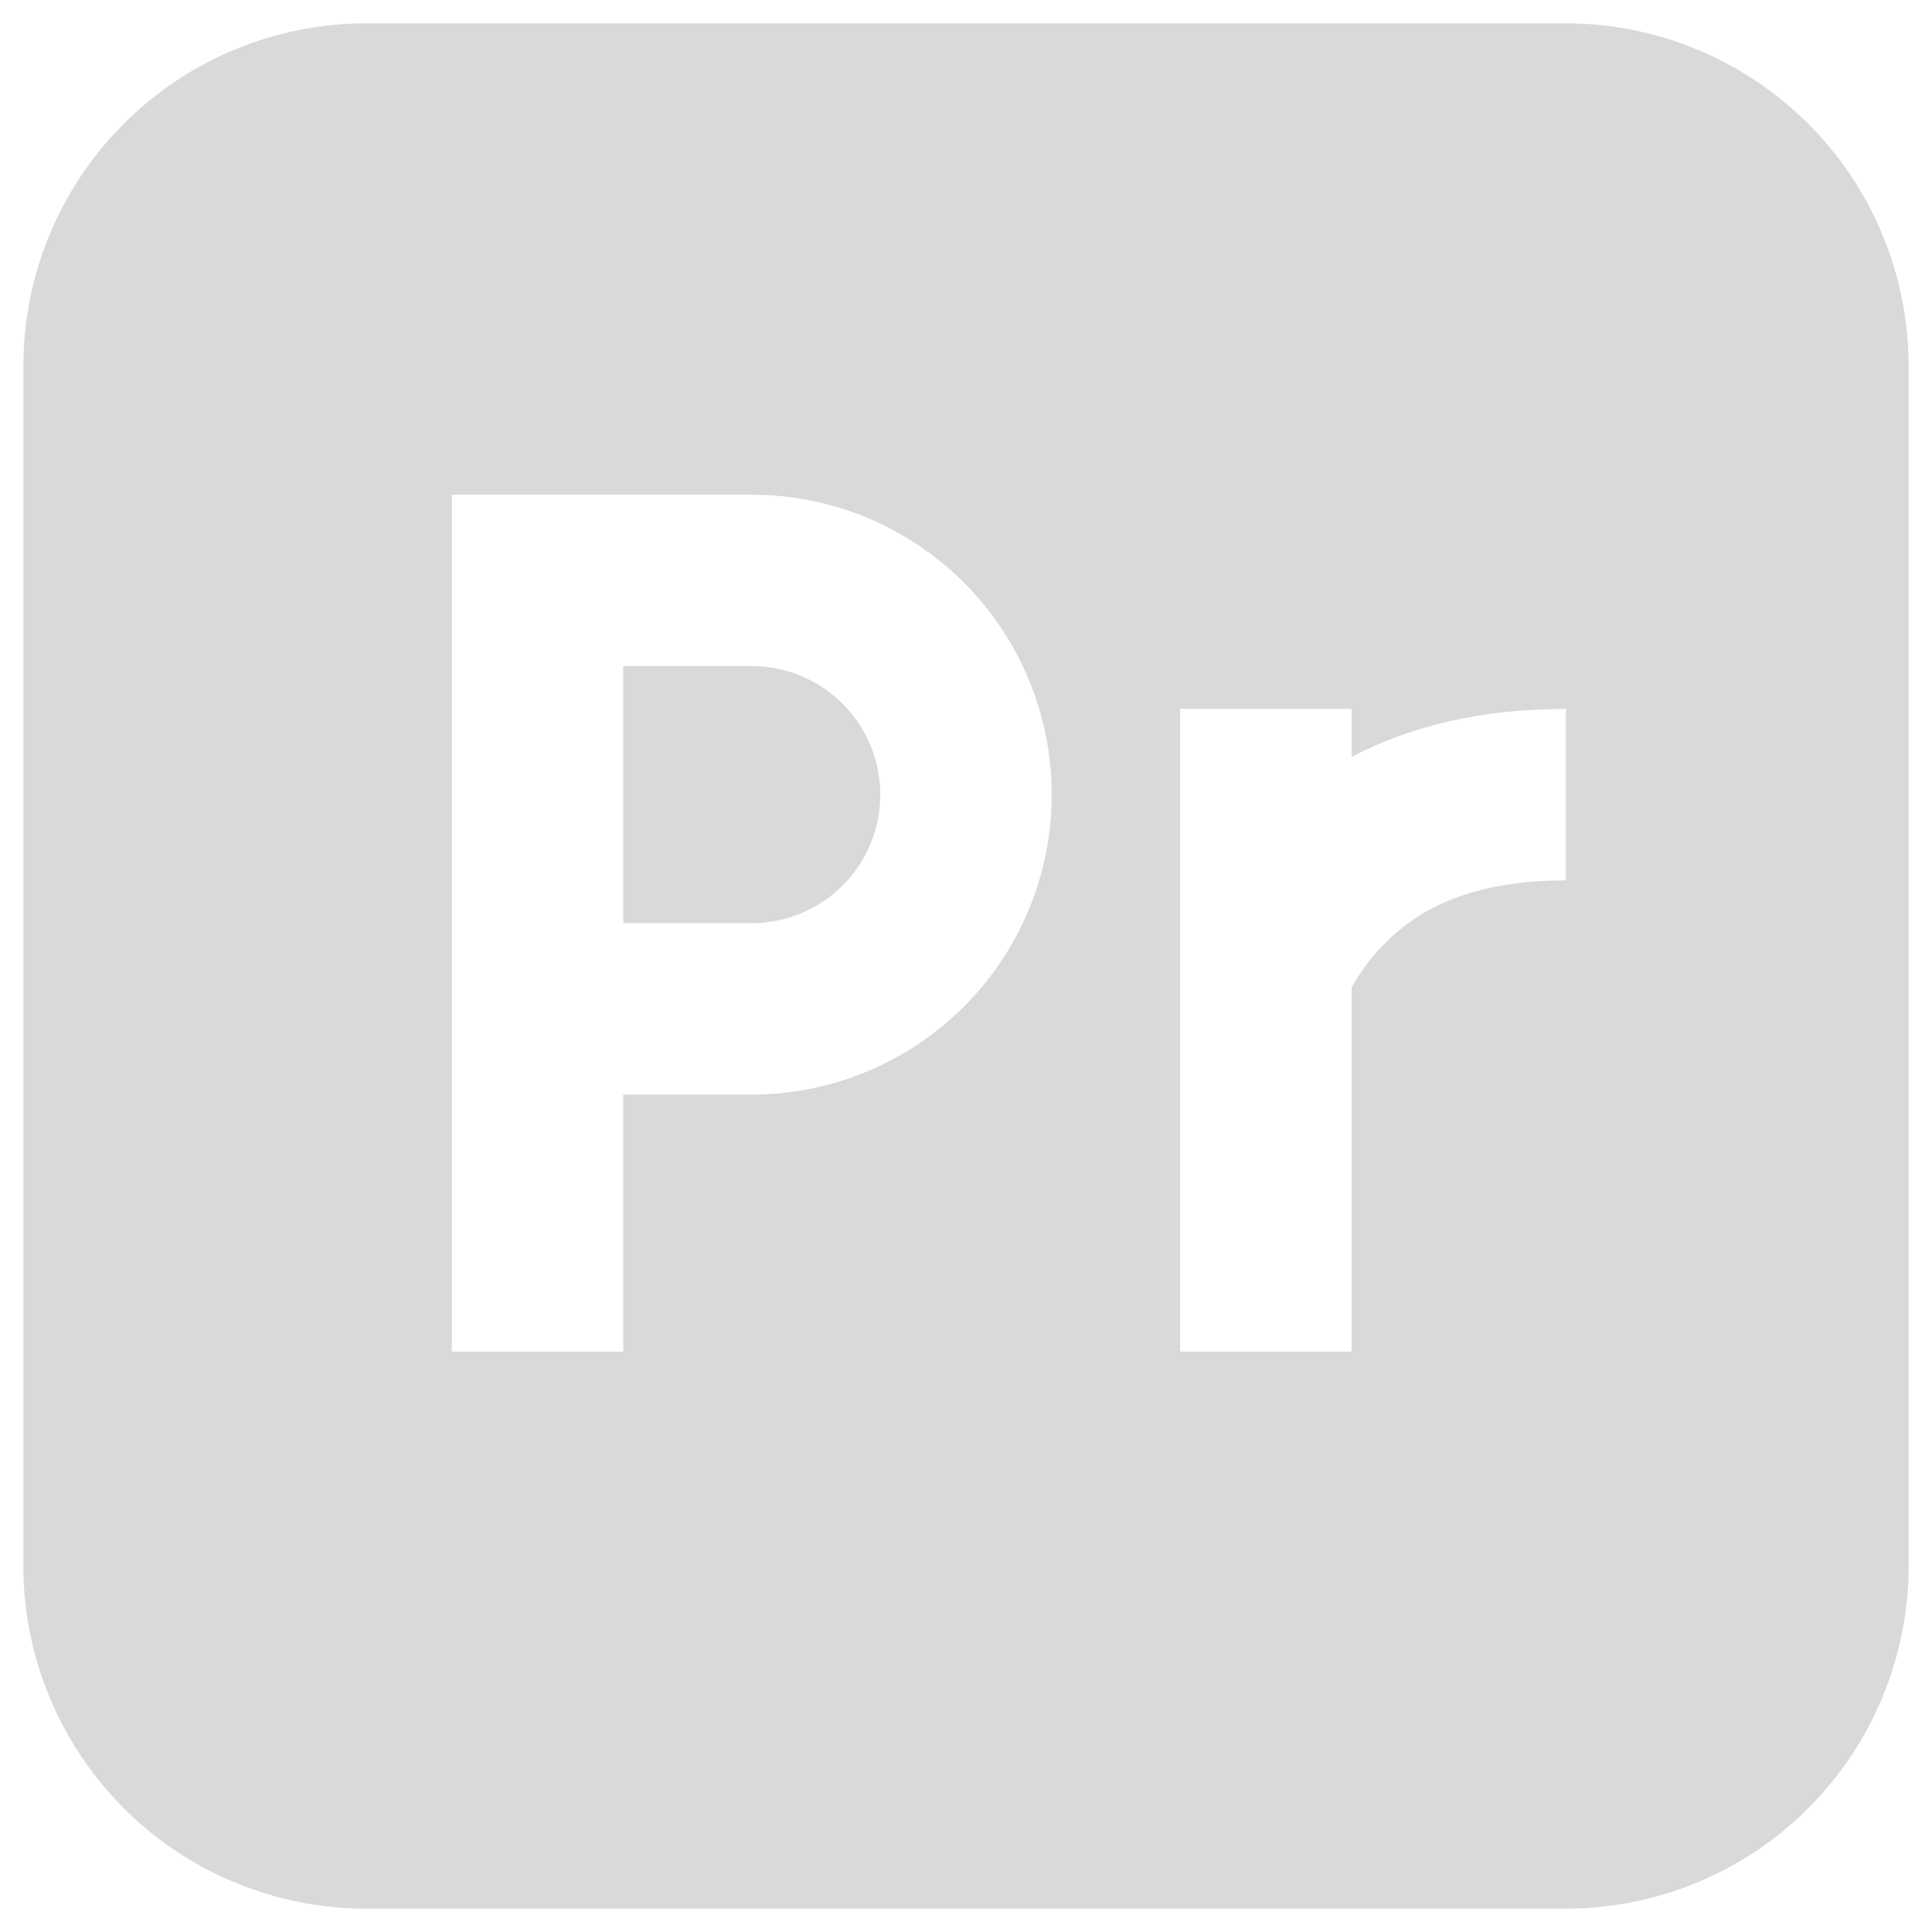 <svg width="33" height="33" viewBox="0 0 33 33" fill="none" xmlns="http://www.w3.org/2000/svg">
<path fill-rule="evenodd" clip-rule="evenodd" d="M6.254 0.399C4.701 0.399 3.212 1.016 2.114 2.114C1.016 3.212 0.399 4.701 0.399 6.254V26.746C0.399 28.299 1.016 29.788 2.114 30.886C3.212 31.984 4.701 32.601 6.254 32.601H26.746C28.299 32.601 29.788 31.984 30.886 30.886C31.984 29.788 32.601 28.299 32.601 26.746V6.254C32.601 4.701 31.984 3.212 30.886 2.114C29.788 1.016 28.299 0.399 26.746 0.399H6.254ZM9.181 8.45H7.718V23.087H10.645V18.696H12.841C13.514 18.696 14.18 18.563 14.801 18.306C15.423 18.048 15.988 17.671 16.463 17.195C16.939 16.72 17.316 16.155 17.574 15.533C17.831 14.912 17.964 14.246 17.964 13.573C17.964 12.9 17.831 12.234 17.574 11.612C17.316 10.991 16.939 10.426 16.463 9.95C15.988 9.475 15.423 9.097 14.801 8.84C14.18 8.582 13.514 8.45 12.841 8.45H9.181ZM12.841 15.768H10.645V11.377H12.841C13.423 11.377 13.982 11.609 14.393 12.02C14.805 12.432 15.036 12.991 15.036 13.573C15.036 14.155 14.805 14.714 14.393 15.125C13.982 15.537 13.423 15.768 12.841 15.768ZM20.159 12.109V23.087H23.087V16.866C23.358 16.379 23.744 15.965 24.211 15.66C24.763 15.306 25.559 15.037 26.746 15.037V12.109C25.317 12.109 24.101 12.396 23.087 12.929V12.109H20.159Z" fill="#D9D9D9"/>
</svg>
